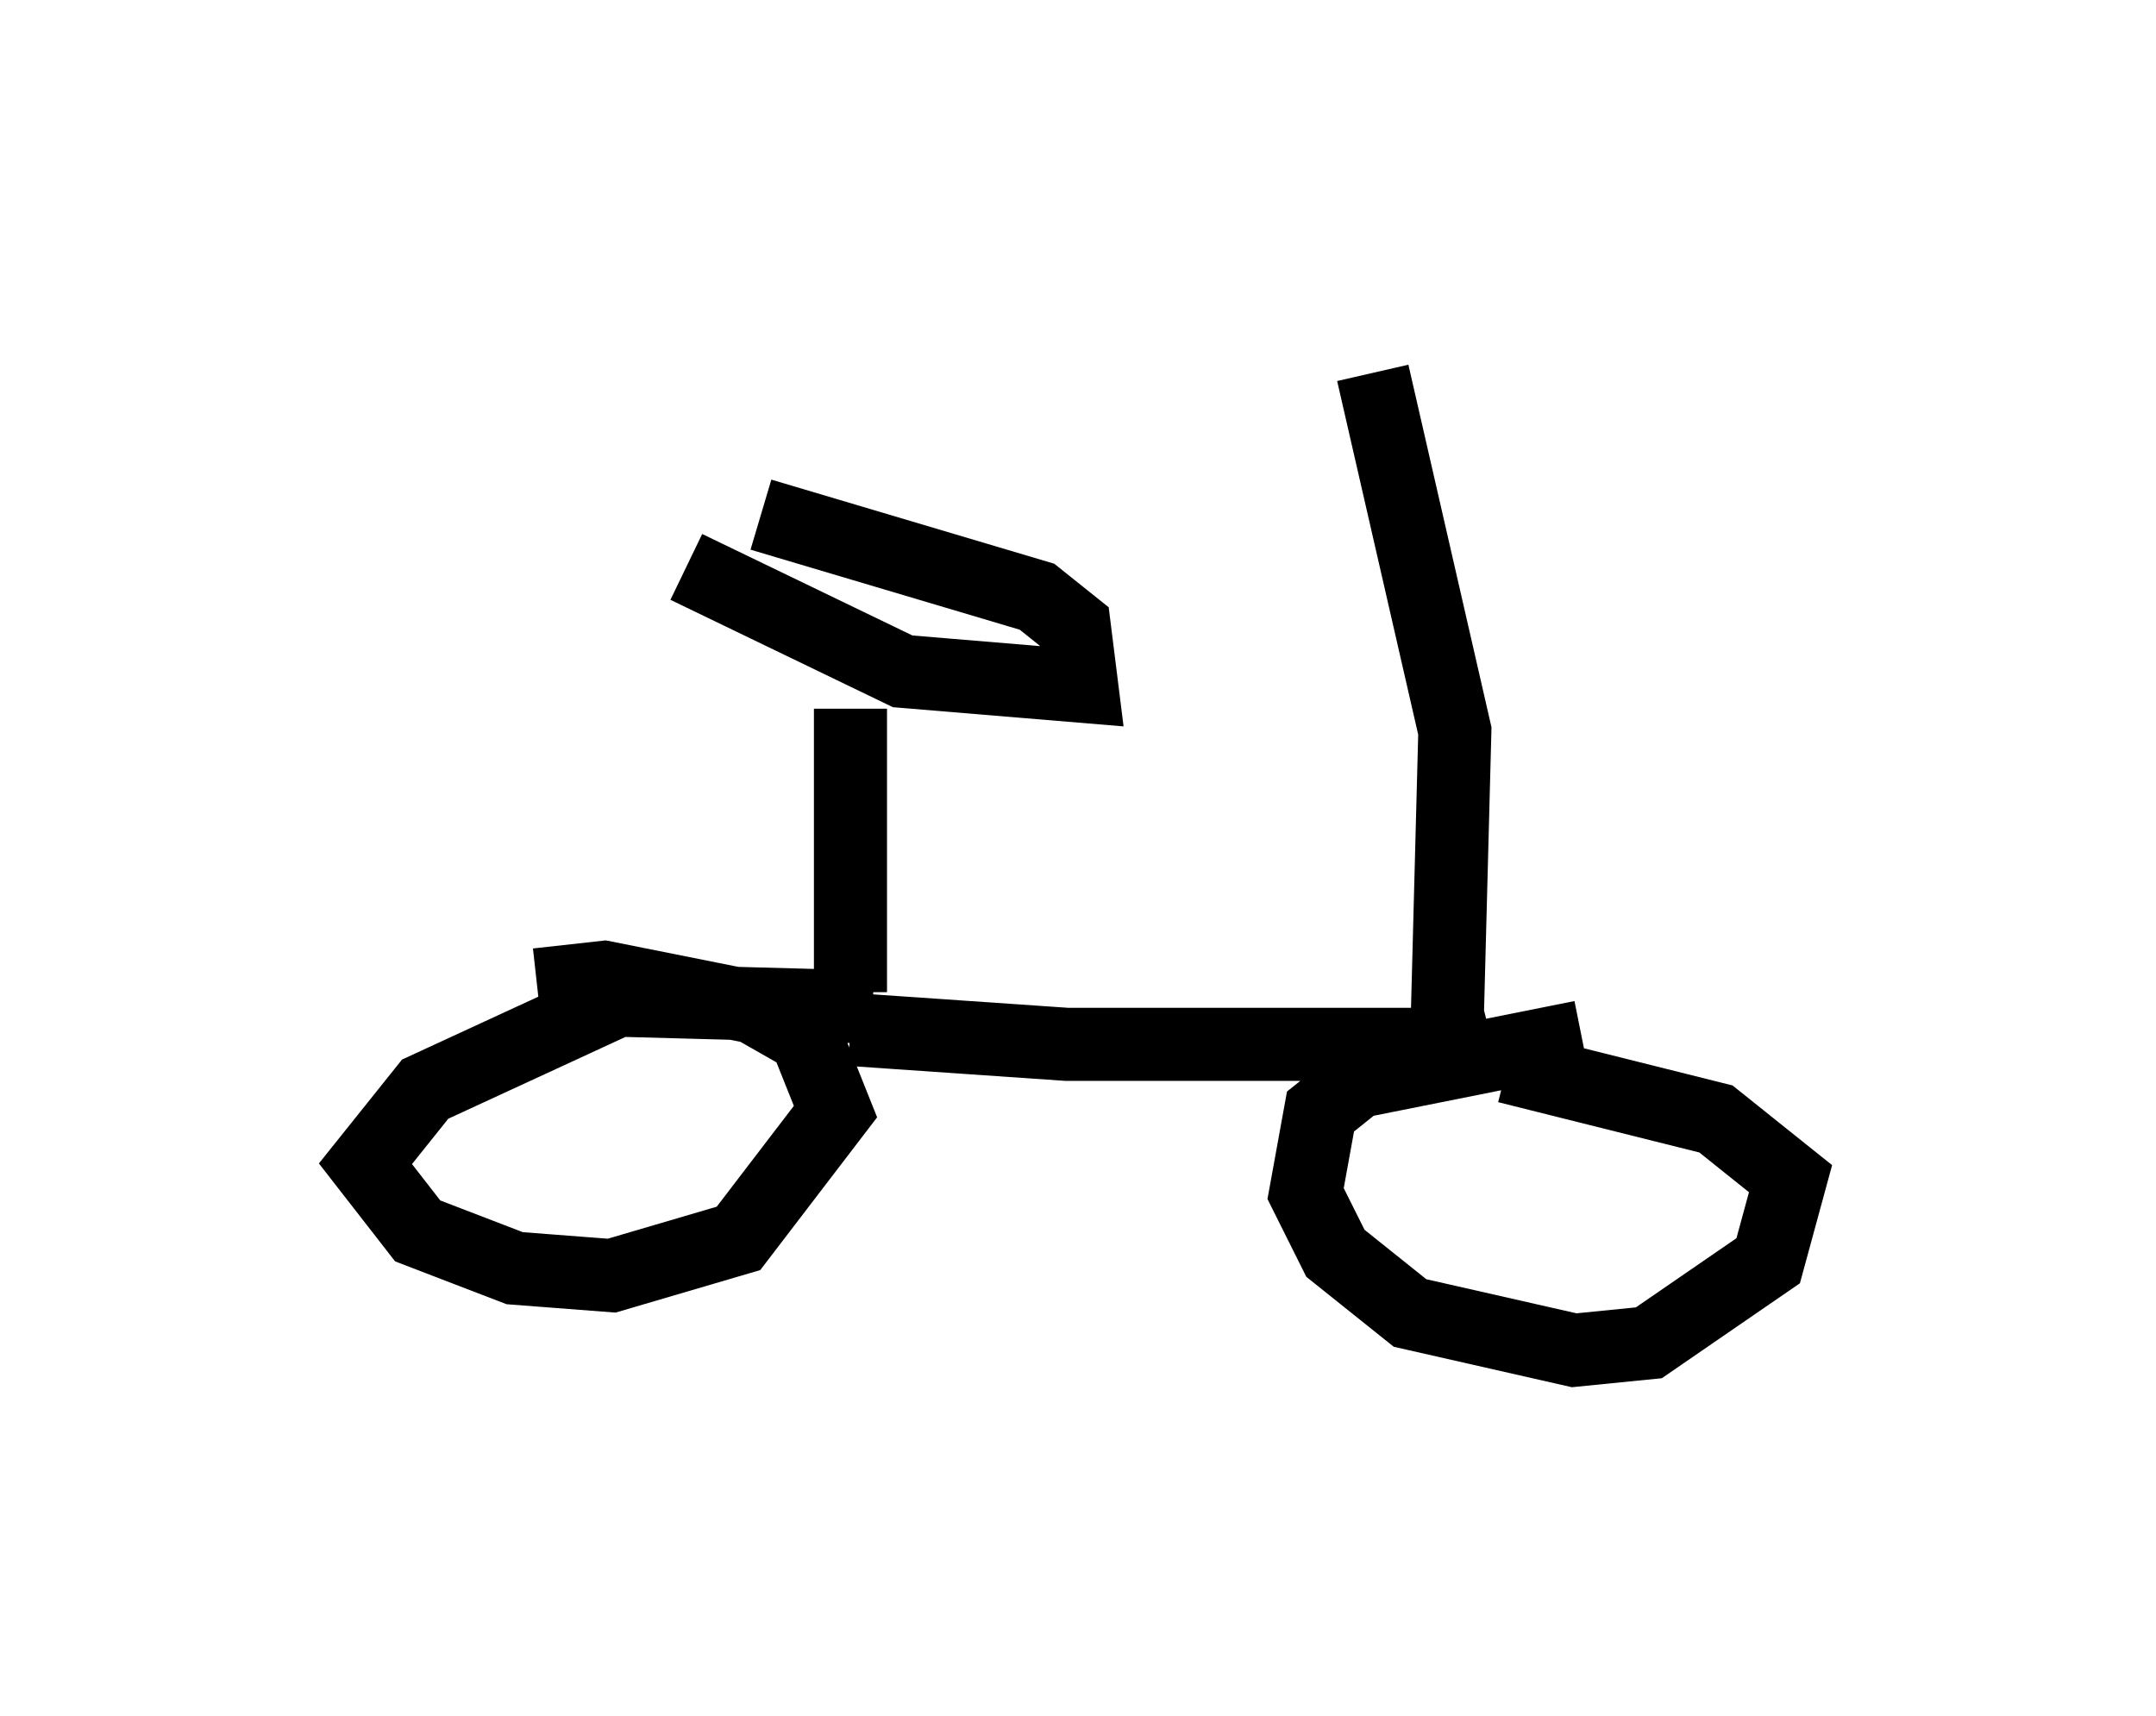 <?xml version="1.0" encoding="utf-8" ?>
<svg baseProfile="full" height="23.475" version="1.1" width="29.498" xmlns="http://www.w3.org/2000/svg" xmlns:ev="http://www.w3.org/2001/xml-events" xmlns:xlink="http://www.w3.org/1999/xlink"><defs /><rect fill="white" height="23.475" width="29.498" x="0" y="0" /><path d="M16.536, 6.021 m6.227, -1.021 m-3.981, 0.102 l1.123, 4.9 -0.102, 3.879 l0.204, 0.817 m1.633, -0.51 l-3.063, 0.613 -0.51, 0.408 l-0.204, 1.123 0.408, 0.817 l1.021, 0.817 2.246, 0.51 l1.021, -0.102 1.633, -1.123 l0.306, -1.123 -1.021, -0.817 l-2.858, -0.715 m-0.613, -0.306 l-5.41, 0.0 -2.96, -0.204 m0.0, -0.51 l0.0, -3.879 m-2.246, -1.94 l2.96, 1.429 2.45, 0.204 l-0.102, -0.817 -0.51, -0.408 l-3.777, -1.123 m1.531, 6.738 l-3.777, -0.102 m0.306, 0.0 l-2.654, 1.225 -0.817, 1.021 l0.715, 0.919 1.327, 0.51 l1.327, 0.102 1.735, -0.51 l1.327, -1.735 -0.408, -1.021 l-0.715, -0.408 -2.042, -0.408 l-0.919, 0.102 " fill="none" stroke="black" stroke-width="1" /></svg>